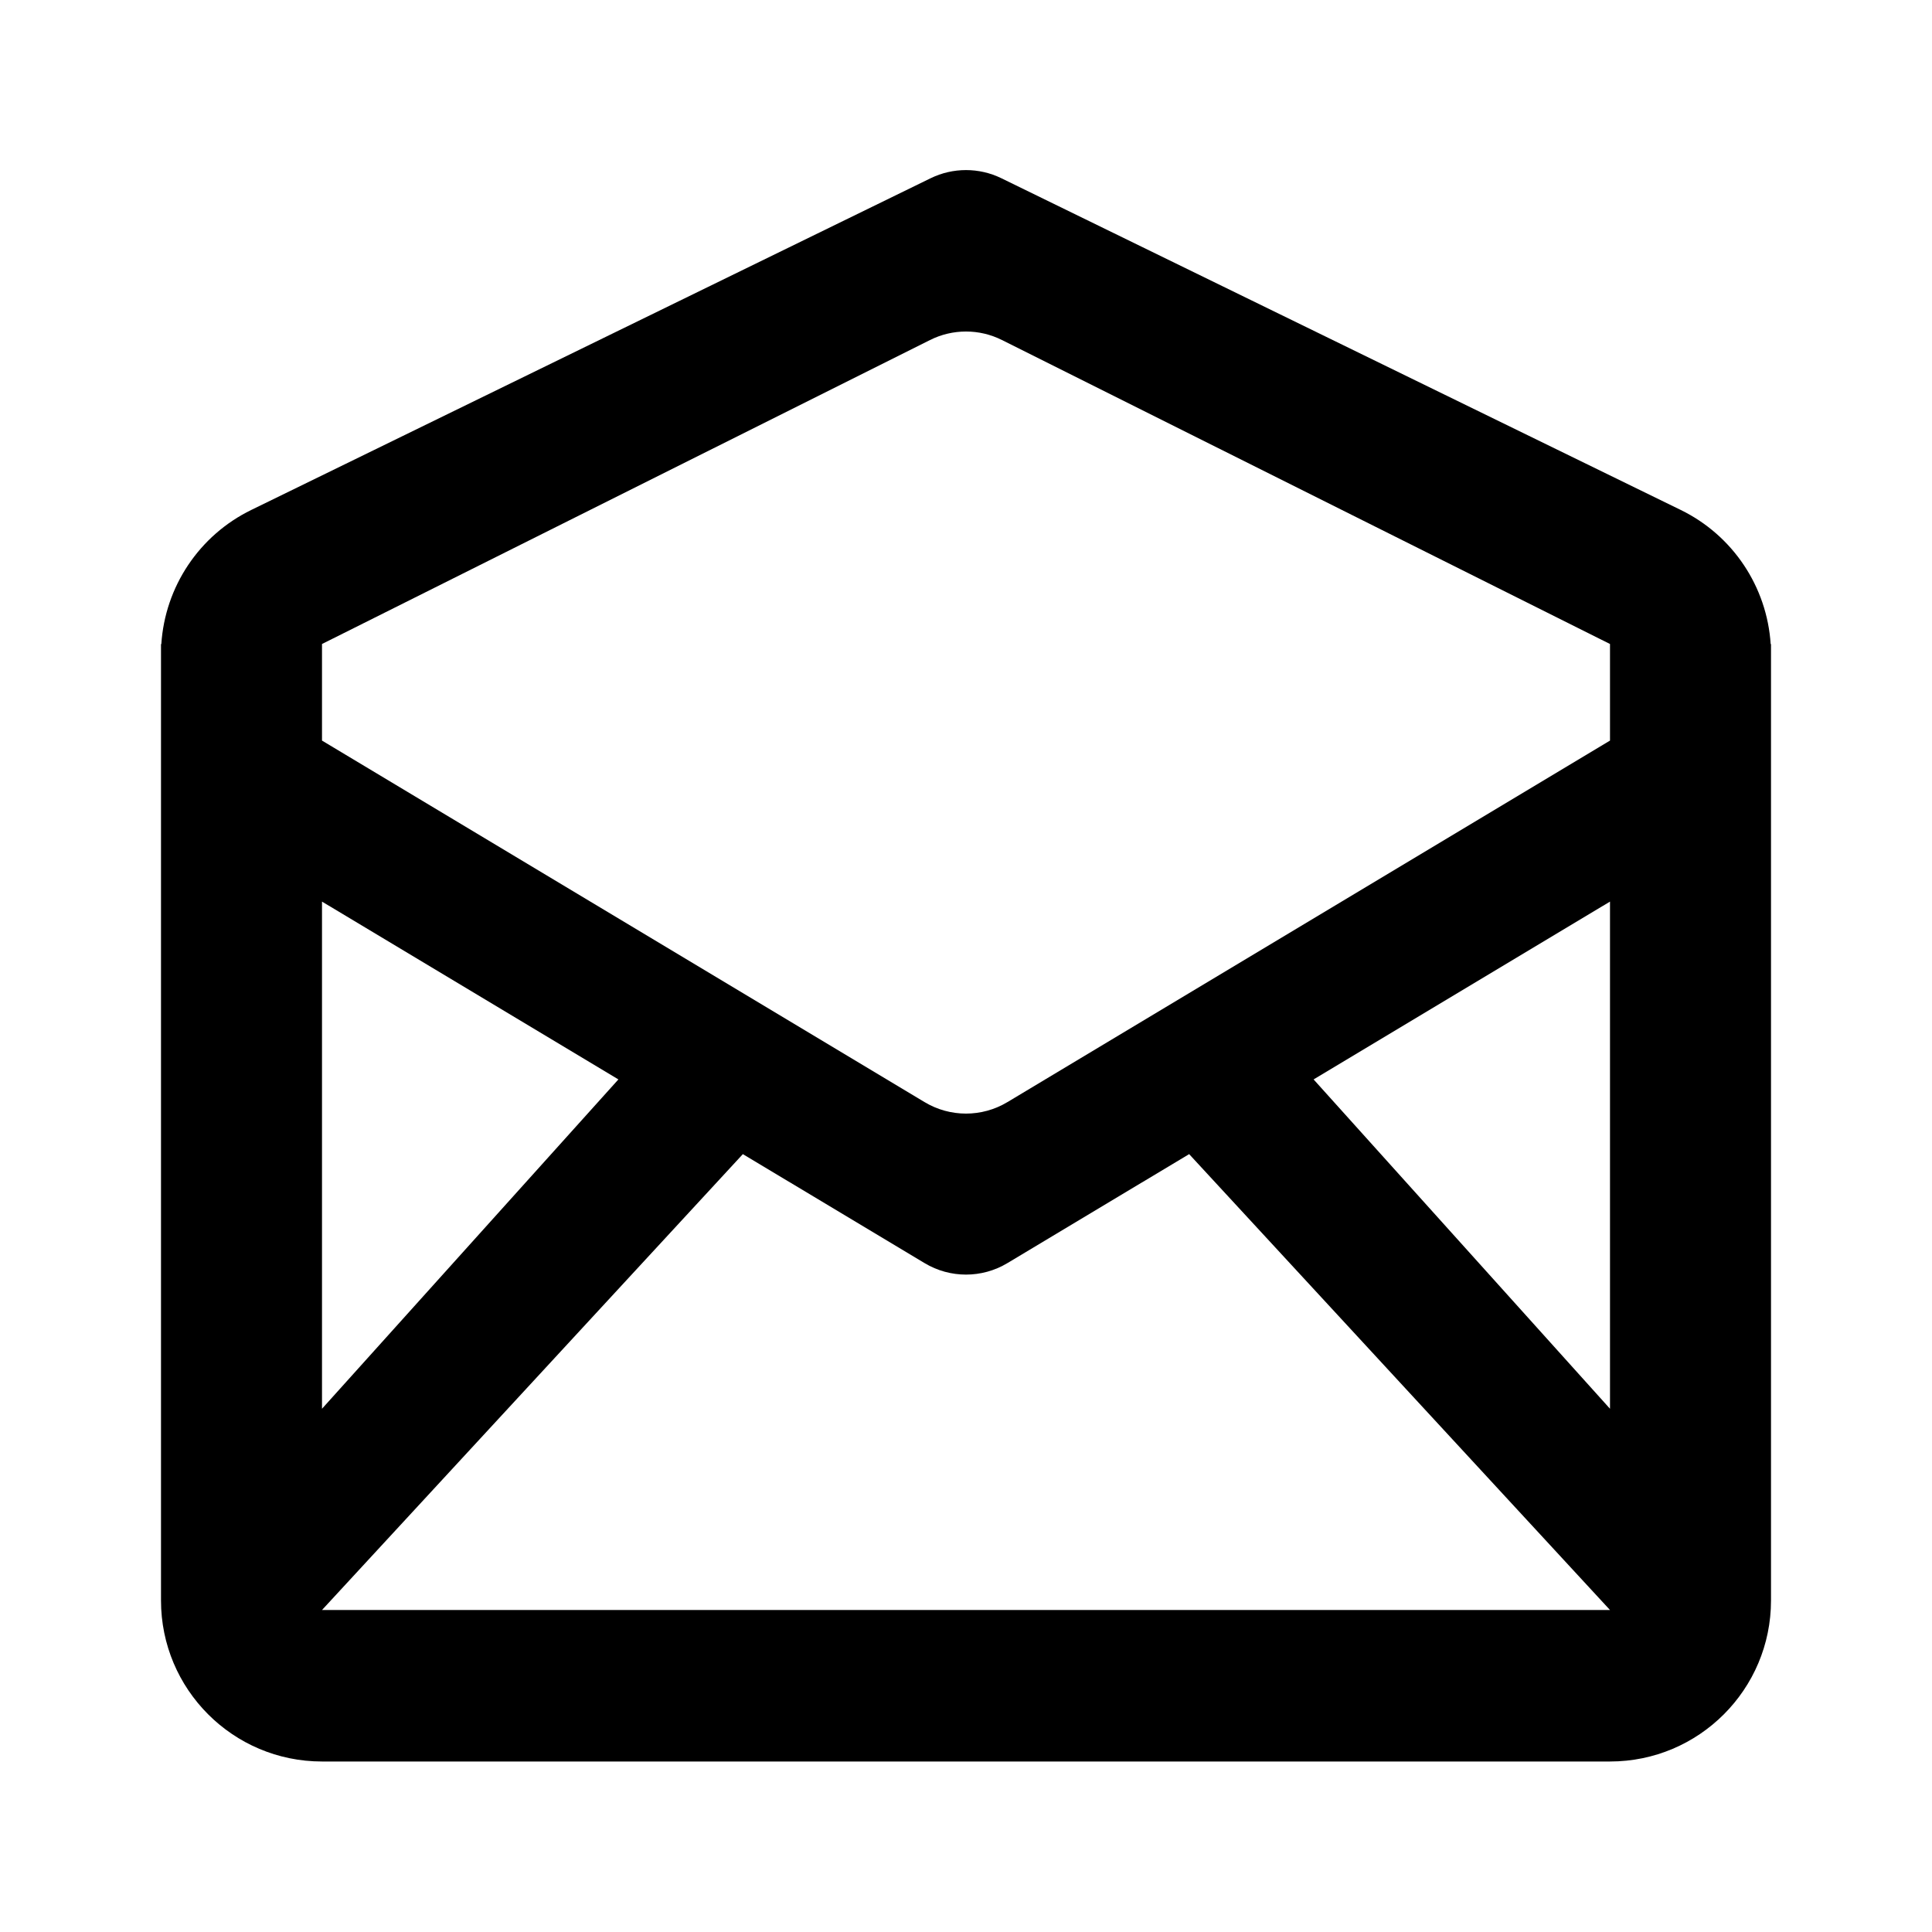 <svg width="24" height="24" viewBox="0 0 24 24" xmlns="http://www.w3.org/2000/svg">
<path fill-rule="evenodd" clip-rule="evenodd" d="M2.004 8.002C2.05 7.289 2.474 6.65 3.123 6.334L11.561 2.214C11.838 2.079 12.162 2.079 12.439 2.214L20.877 6.334C21.526 6.65 21.95 7.289 21.996 8.002L22 8V8.131V10V19.882C22 20.986 21.105 21.882 20 21.882H4C2.895 21.882 2 20.986 2 19.882V10V8.131V8L2.004 8.002ZM4 11.2V17.5L7.682 13.409L4 11.2ZM4 20L9.228 14.337L11.486 15.691C11.802 15.881 12.198 15.881 12.514 15.691L14.772 14.337L20 20H4ZM20 17.5V11.2L16.318 13.409L20 17.5ZM20 9.2L12.514 13.691C12.198 13.881 11.802 13.881 11.486 13.691L4 9.2V8L11.553 4.224C11.834 4.083 12.166 4.083 12.447 4.224L20 8V9.2Z" fill="currentColor"/>
</svg>
